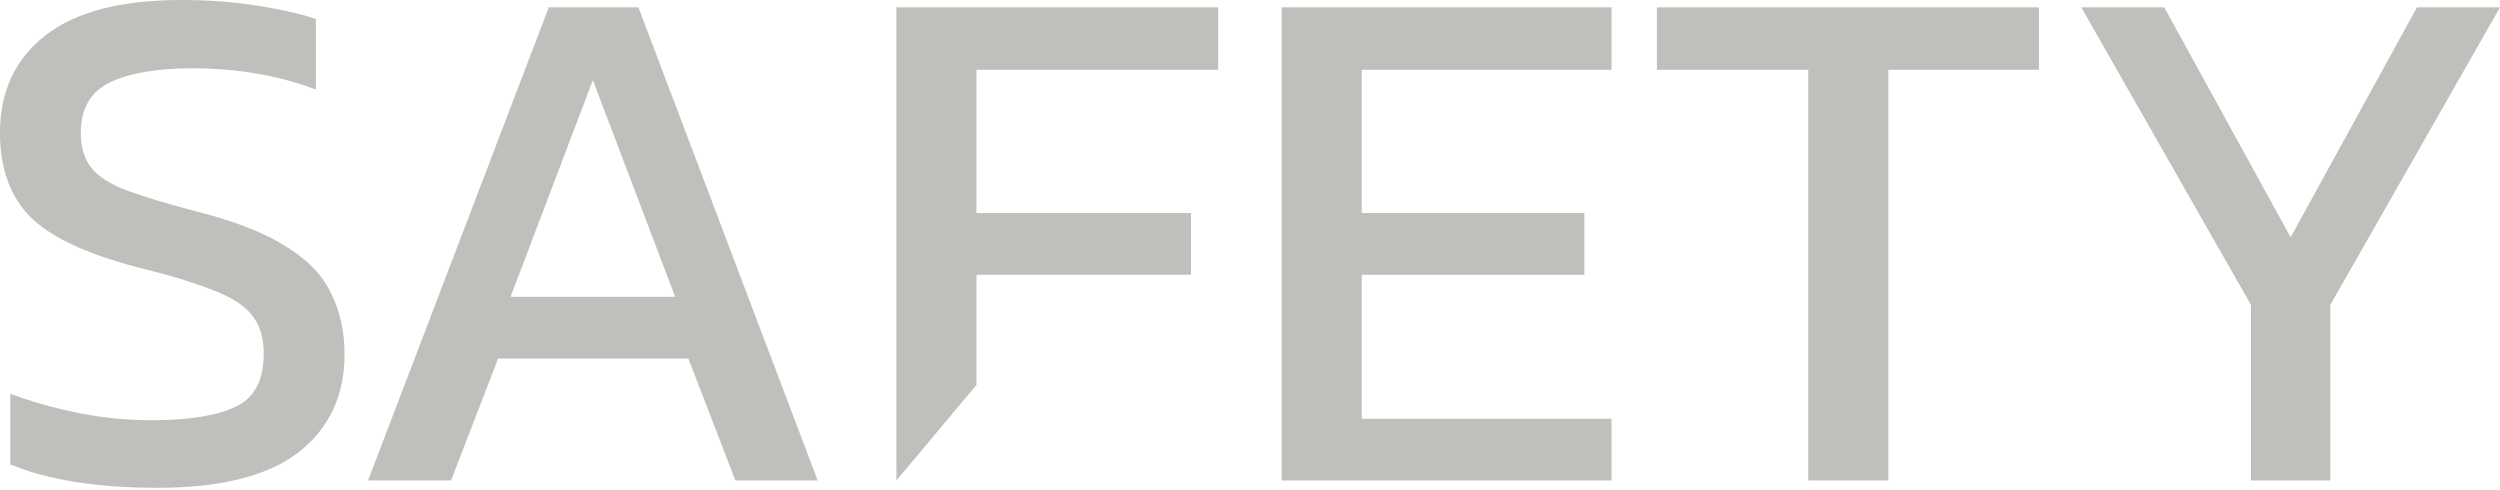 <svg width="250" height="49" viewBox="0 0 250 49" fill="none" xmlns="http://www.w3.org/2000/svg">
<path d="M15.795 48.78C9.673 48.78 4.751 47.997 1.028 46.429V39.377C3.134 40.161 5.387 40.797 7.787 41.287C10.236 41.777 12.66 42.022 15.06 42.022C18.831 42.022 21.648 41.581 23.509 40.699C25.419 39.818 26.374 38.055 26.374 35.41C26.374 33.794 25.982 32.496 25.198 31.516C24.415 30.537 23.117 29.704 21.305 29.018C19.493 28.284 16.995 27.525 13.811 26.741C8.718 25.419 5.143 23.753 3.086 21.745C1.028 19.689 0 16.872 0 13.297C0 9.134 1.518 5.877 4.555 3.526C7.591 1.175 12.122 0 18.146 0C20.888 0 23.46 0.196 25.86 0.588C28.308 0.98 30.218 1.42 31.59 1.91V8.963C27.867 7.542 23.753 6.832 19.248 6.832C15.721 6.832 12.979 7.297 11.02 8.228C9.061 9.159 8.081 10.848 8.081 13.297C8.081 14.717 8.424 15.868 9.11 16.75C9.795 17.631 10.971 18.391 12.636 19.027C14.35 19.664 16.701 20.374 19.689 21.158C23.558 22.137 26.545 23.313 28.651 24.684C30.806 26.006 32.3 27.574 33.133 29.386C34.014 31.149 34.455 33.157 34.455 35.41C34.455 39.573 32.912 42.854 29.827 45.254C26.741 47.605 22.064 48.78 15.795 48.78Z" fill="#C1BFBC"/>
<path d="M36.806 48.046L54.878 0.735H63.841L81.766 48.046H73.538L68.836 35.851H49.809L45.107 48.046H36.806ZM51.058 29.68H67.514L59.286 8.008L51.058 29.68Z" fill="#C1BFBC"/>
<path d="M89.641 48.046V0.735H121.818V6.979H97.649V21.305H119.1V27.476H97.649V38.488L89.641 48.046Z" fill="#C1BFBC"/>
<path d="M128.167 48.046V0.735H161.152V6.979H136.174V21.305H158.434V27.476H136.174V41.875H161.152V48.046H128.167Z" fill="#C1BFBC"/>
<path d="M180.826 48.046V6.979H165.693V0.735H203.894V6.979H188.834V48.046H180.826Z" fill="#C1BFBC"/>
<path d="M225.096 48.046V30.488L208.125 0.735H216.427L229.063 23.729L241.699 0.735H250L233.03 30.488V48.046H225.096Z" fill="#C1BFBC"/>
</svg>
